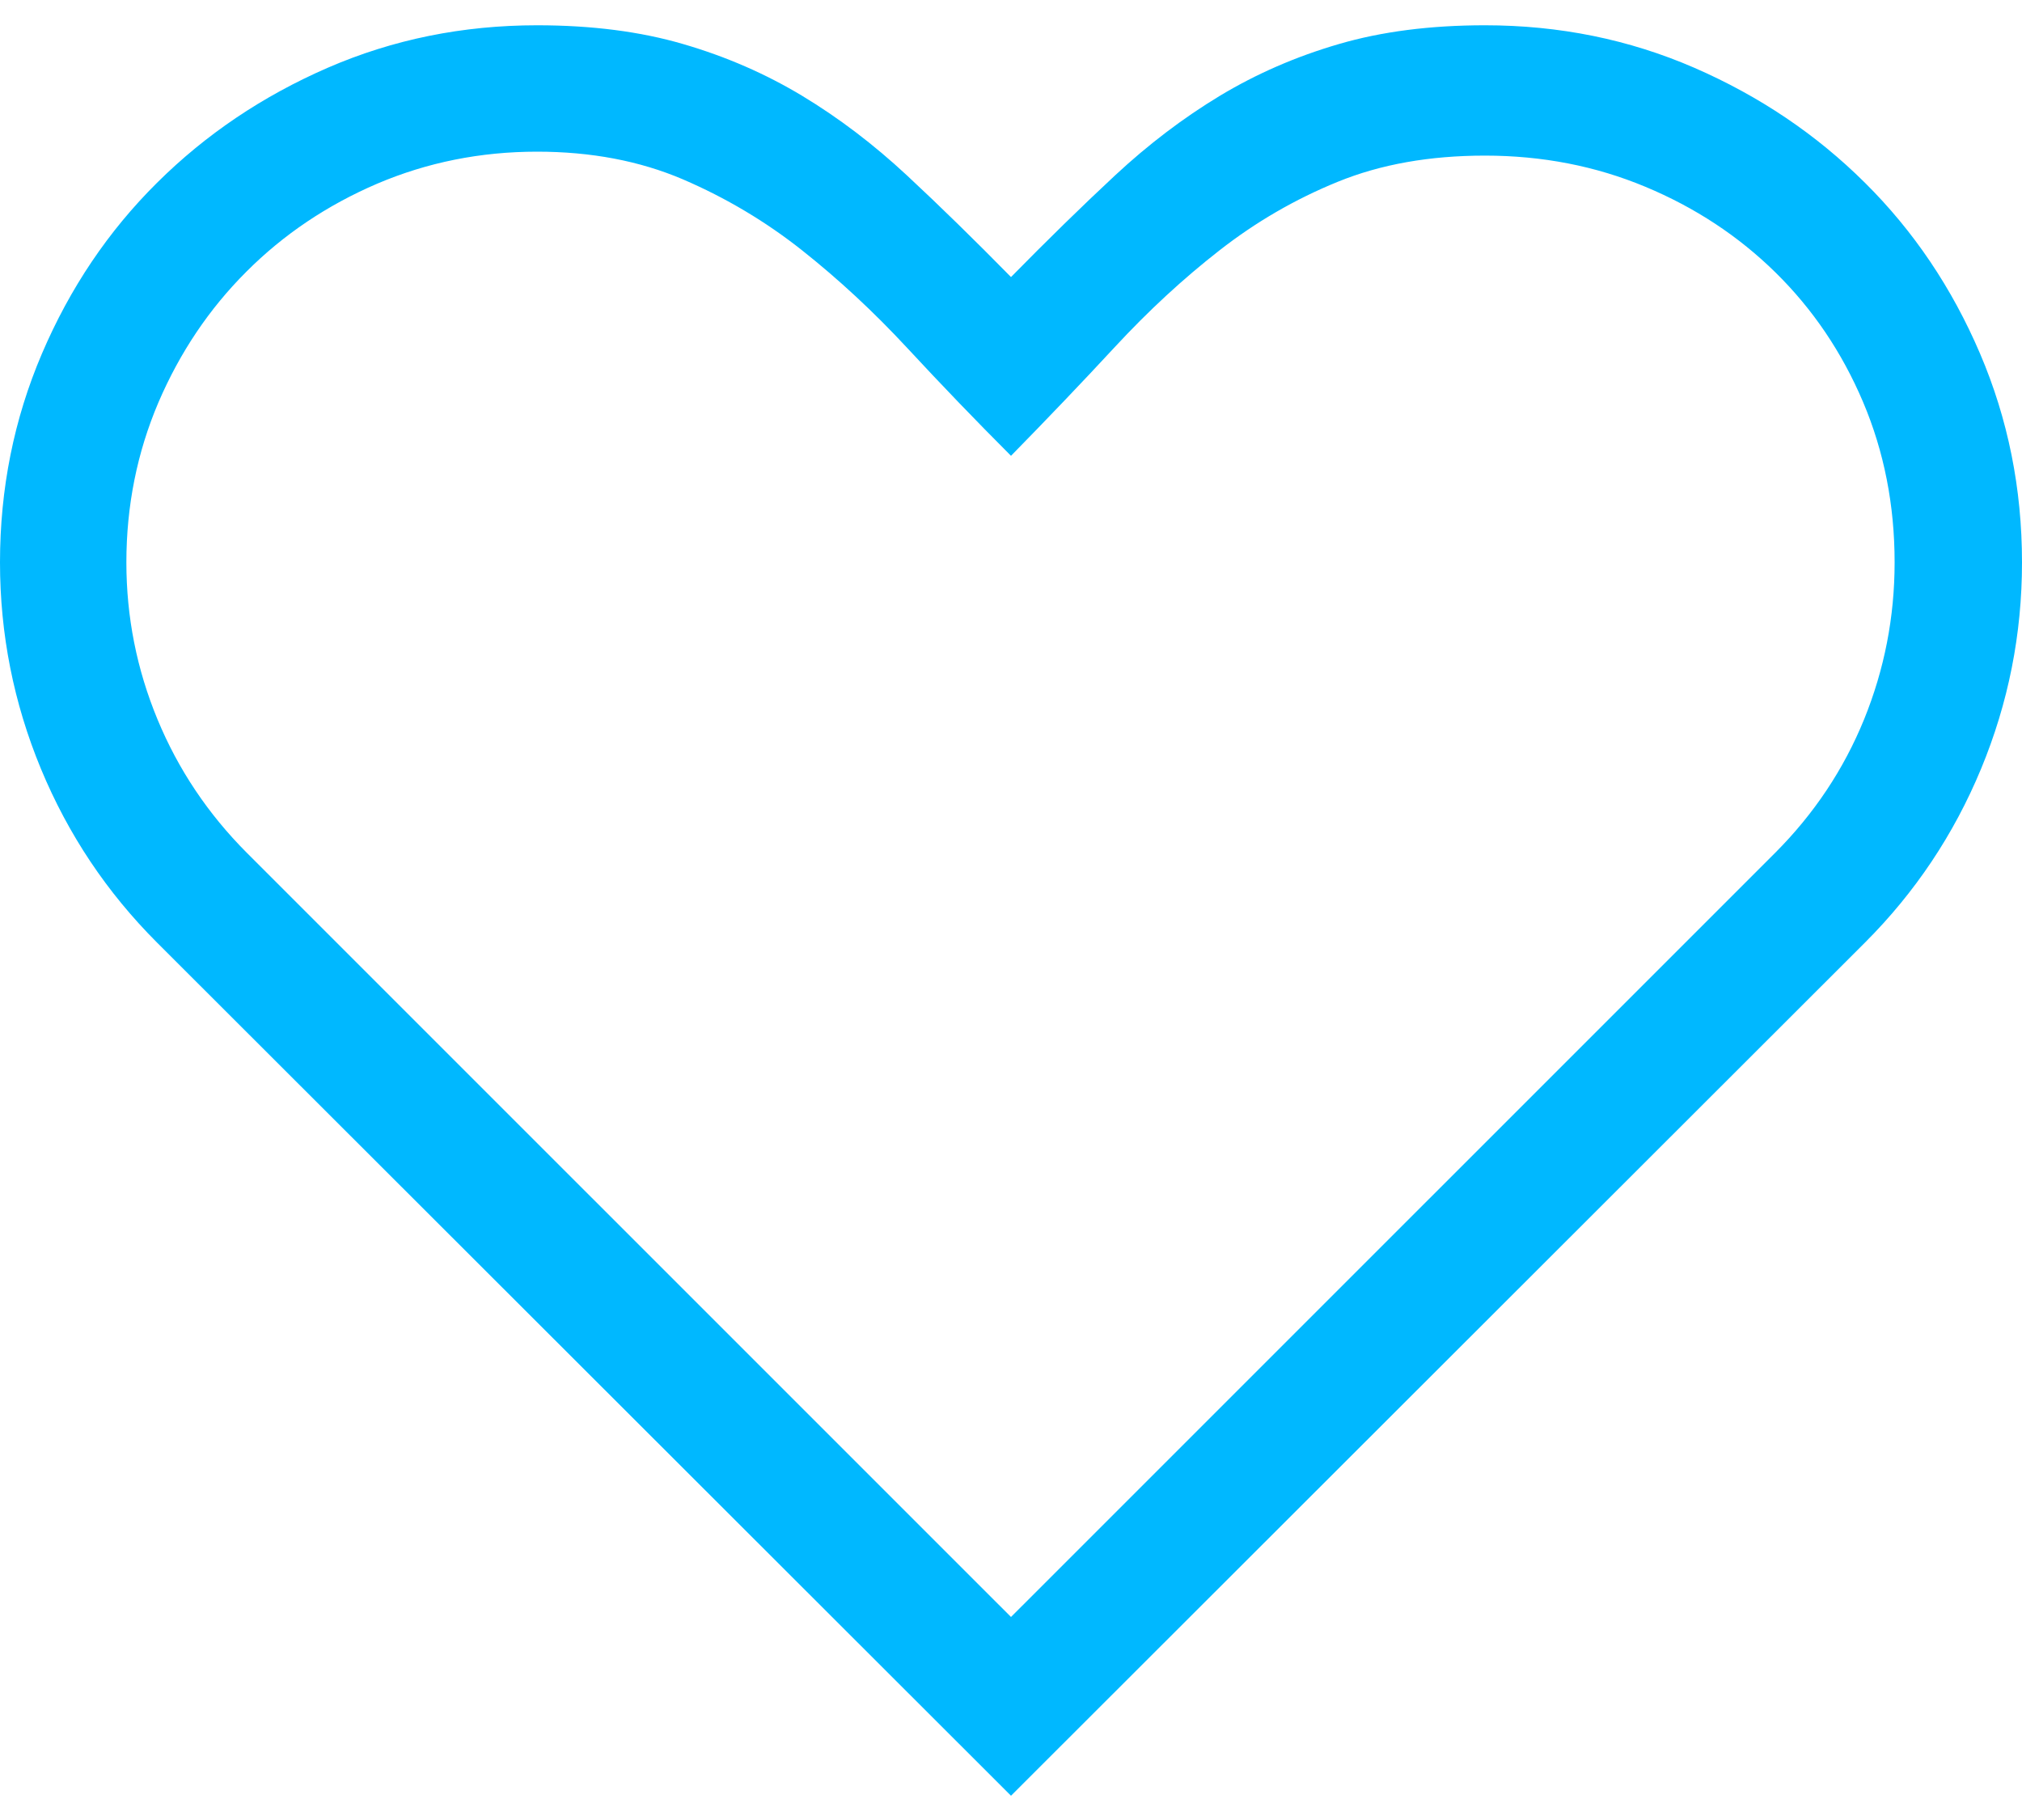 ﻿<?xml version="1.0" encoding="utf-8"?>
<svg version="1.1" xmlns:xlink="http://www.w3.org/1999/xlink" width="20px" height="18px" xmlns="http://www.w3.org/2000/svg">
  <g transform="matrix(1 0 0 1 -305 -233 )">
    <path d="M 13.242 0.436  C 13.665 0.312  14.147 0.25  14.688 0.25  C 15.423 0.25  16.113 0.39  16.758 0.67  C 17.402 0.95  17.965 1.329  18.447 1.808  C 18.929 2.286  19.308 2.849  19.585 3.497  C 19.862 4.145  20 4.833  20 5.562  C 20 6.272  19.865 6.952  19.595 7.604  C 19.325 8.255  18.942 8.827  18.447 9.322  L 10 17.76  L 1.553 9.322  C 1.058 8.827  0.675 8.255  0.405 7.604  C 0.135 6.952  0 6.272  0 5.562  C 0 4.833  0.138 4.145  0.415 3.497  C 0.692 2.849  1.071 2.286  1.553 1.808  C 2.035 1.329  2.598 0.95  3.242 0.67  C 3.887 0.39  4.577 0.25  5.312 0.25  C 5.853 0.25  6.335 0.312  6.758 0.436  C 7.181 0.559  7.573 0.73  7.935 0.948  C 8.296 1.166  8.641 1.428  8.97 1.734  C 9.299 2.04  9.642 2.376  10 2.74  C 10.358 2.376  10.701 2.04  11.03 1.734  C 11.359 1.428  11.704 1.166  12.065 0.948  C 12.427 0.73  12.819 0.559  13.242 0.436  Z M 10 15.992  L 17.559 8.434  C 17.943 8.049  18.236 7.61  18.438 7.115  C 18.639 6.62  18.74 6.103  18.74 5.562  C 18.74 4.996  18.636 4.467  18.428 3.976  C 18.219 3.484  17.931 3.058  17.563 2.696  C 17.196 2.335  16.766 2.052  16.274 1.847  C 15.783 1.642  15.254 1.539  14.688 1.539  C 14.141 1.539  13.656 1.625  13.232 1.798  C 12.809 1.97  12.419 2.197  12.061 2.477  C 11.702 2.757  11.359 3.074  11.03 3.429  C 10.701 3.784  10.358 4.143  10 4.508  C 9.648 4.156  9.307 3.801  8.975 3.443  C 8.643 3.085  8.296 2.763  7.935 2.477  C 7.573 2.19  7.179 1.956  6.753 1.773  C 6.326 1.591  5.846 1.5  5.312 1.5  C 4.753 1.5  4.225 1.606  3.73 1.817  C 3.236 2.029  2.804 2.319  2.437 2.687  C 2.069 3.054  1.779 3.486  1.567 3.98  C 1.356 4.475  1.25 5.003  1.25 5.562  C 1.25 6.103  1.353 6.62  1.558 7.115  C 1.763 7.61  2.057 8.049  2.441 8.434  L 10 15.992  Z " fill-rule="nonzero" fill="#00b8ff" stroke="none" transform="matrix(1 0 0 1 305 233 )" />
  </g>
</svg>